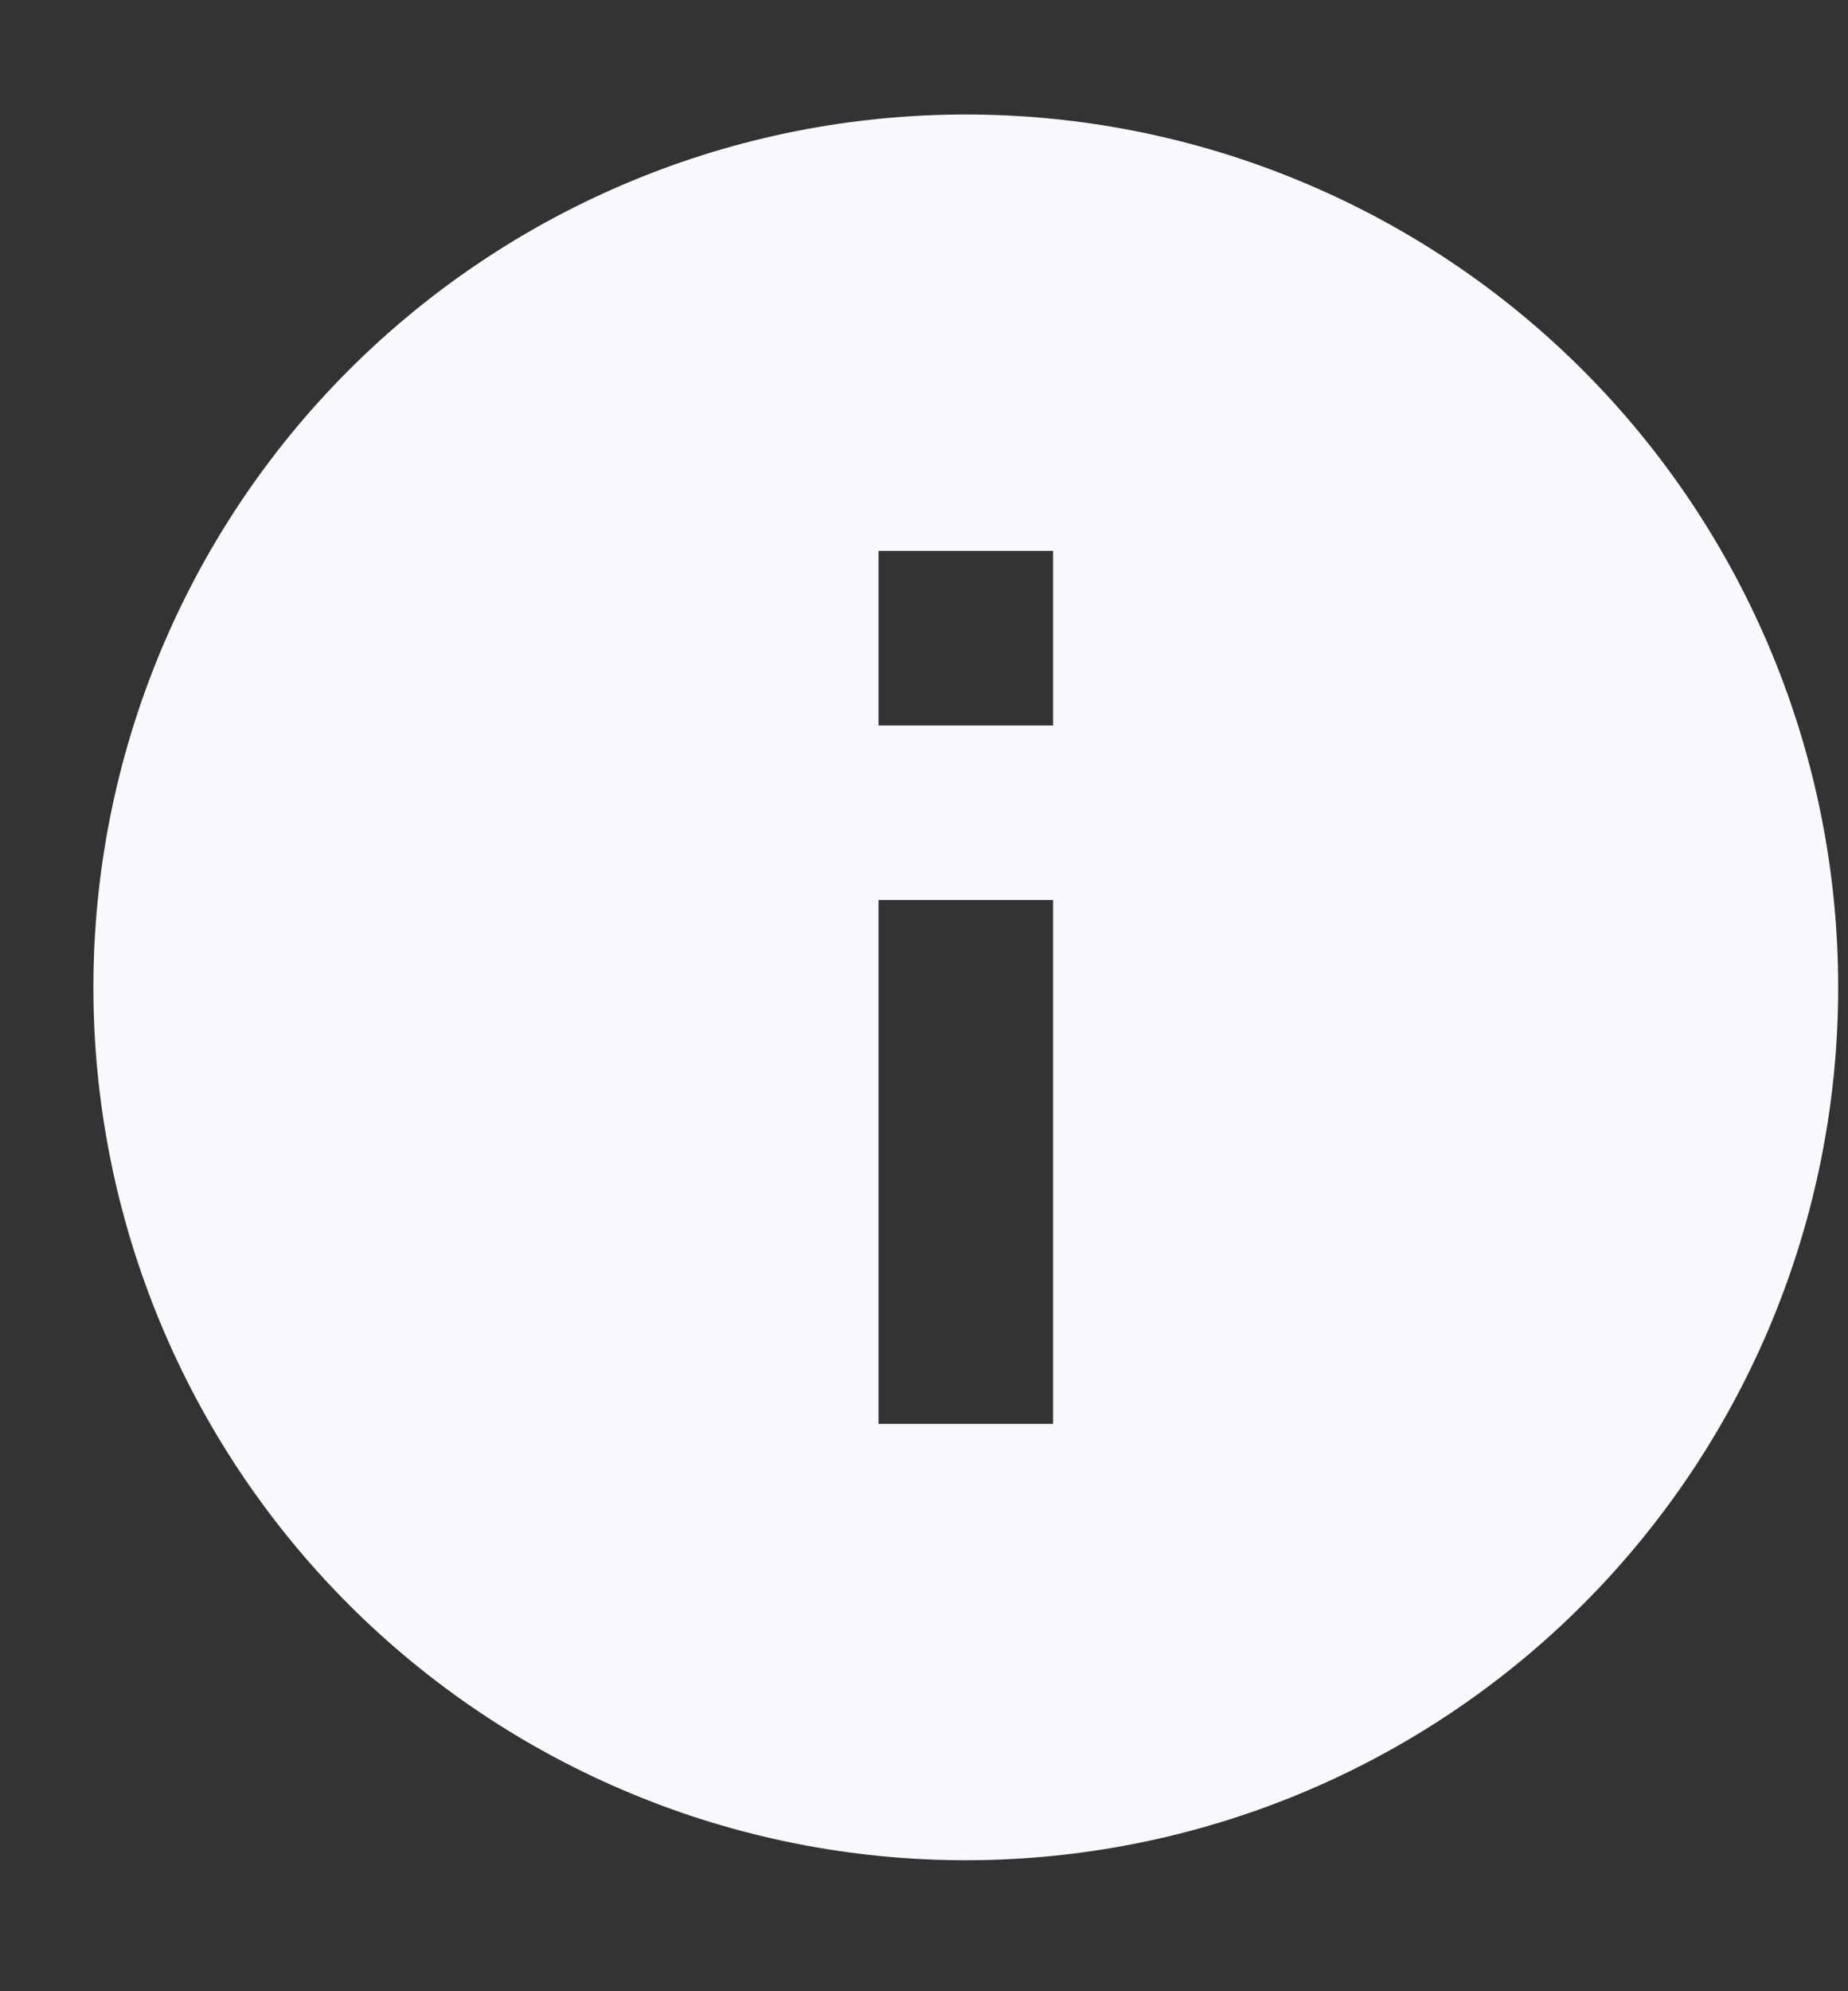 <svg width="13" height="14" viewBox="0 0 13 14" fill="none" xmlns="http://www.w3.org/2000/svg">
<rect x="0" y="0" width="13" height="14" fill="#333333" stroke="none"/>
<path d="M7.408 5.101H6.18V3.873H7.408V5.101ZM7.408 10.011H6.18V6.328H7.408V10.011ZM6.794 0.805C5.988 0.805 5.19 0.963 4.445 1.272C3.701 1.58 3.024 2.032 2.454 2.602C1.303 3.753 0.657 5.314 0.657 6.942C0.657 8.57 1.303 10.131 2.454 11.282C3.024 11.852 3.701 12.304 4.445 12.612C5.19 12.921 5.988 13.079 6.794 13.079C8.422 13.079 9.983 12.433 11.134 11.282C12.285 10.131 12.931 8.57 12.931 6.942C12.931 6.136 12.773 5.338 12.464 4.593C12.156 3.849 11.704 3.172 11.134 2.602C10.564 2.032 9.887 1.58 9.143 1.272C8.398 0.963 7.6 0.805 6.794 0.805V0.805Z" fill="#F8F9FD"/>
</svg>
